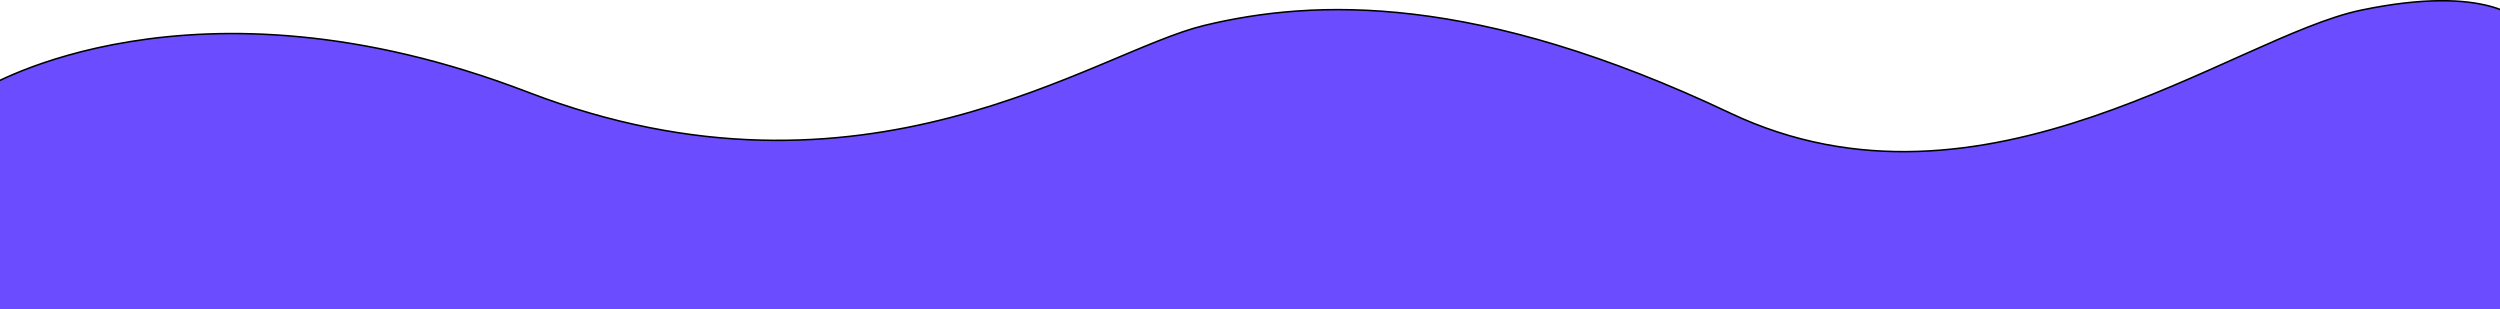<?xml version="1.0" encoding="UTF-8" standalone="no"?>
<svg
   xmlns:dc="http://purl.org/dc/elements/1.1/"
   xmlns:cc="http://creativecommons.org/ns#"
   xmlns:rdf="http://www.w3.org/1999/02/22-rdf-syntax-ns#"
   xmlns:svg="http://www.w3.org/2000/svg"
   xmlns="http://www.w3.org/2000/svg"
   xmlns:sodipodi="http://sodipodi.sourceforge.net/DTD/sodipodi-0.dtd"
   xmlns:inkscape="http://www.inkscape.org/namespaces/inkscape"
   width="1600"
   height="198"
   version="1.1"
   id="svg11"
   sodipodi:docname="not-found-wave.svg"
   inkscape:version="0.92.3 (2405546, 2018-03-11)">
  <sodipodi:namedview
     pagecolor="#ffffff"
     bordercolor="#666666"
     borderopacity="1"
     objecttolerance="10"
     gridtolerance="10"
     guidetolerance="10"
     inkscape:pageopacity="0"
     inkscape:pageshadow="2"
     inkscape:window-width="1920"
     inkscape:window-height="1017"
     id="namedview13"
     showgrid="false"
     inkscape:zoom="0.82"
     inkscape:cx="733.84451"
     inkscape:cy="99"
     inkscape:window-x="-8"
     inkscape:window-y="-8"
     inkscape:window-maximized="1"
     inkscape:current-layer="svg11" />
  <defs
     id="defs7">
    <linearGradient
       id="a"
       x1="50%"
       x2="50%"
       y1="-10.959%"
       y2="100%">
      <stop
         stop-color="#57BBC1"
         stop-opacity=".25"
         offset="0%"
         id="stop2" />
      <stop
         stop-color="#015871"
         offset="100%"
         id="stop4" />
    </linearGradient>
  </defs>
  <path
     style="fill:#6c4cff;fill-opacity:1;stroke:#000000;stroke-width:1px;stroke-linecap:butt;stroke-linejoin:miter;stroke-opacity:1"
     d="m -9.756,56.537 c 0,0 131.707,-80.488 347.561,2.439 C 553.659,141.902 700,33.366 770.732,16.293 c 70.732,-17.073 174.39,-20.732 336.585,56.098 162.195,76.829 321.951,-48.78 403.659,-65.854 81.707,-17.073 102.439,7.317 102.439,7.317 L 1624.39,254.098 -109.756,388.244 Z"
     id="path815"
     inkscape:connector-curvature="0"
     sodipodi:nodetypes="csssscccc" />
</svg>
